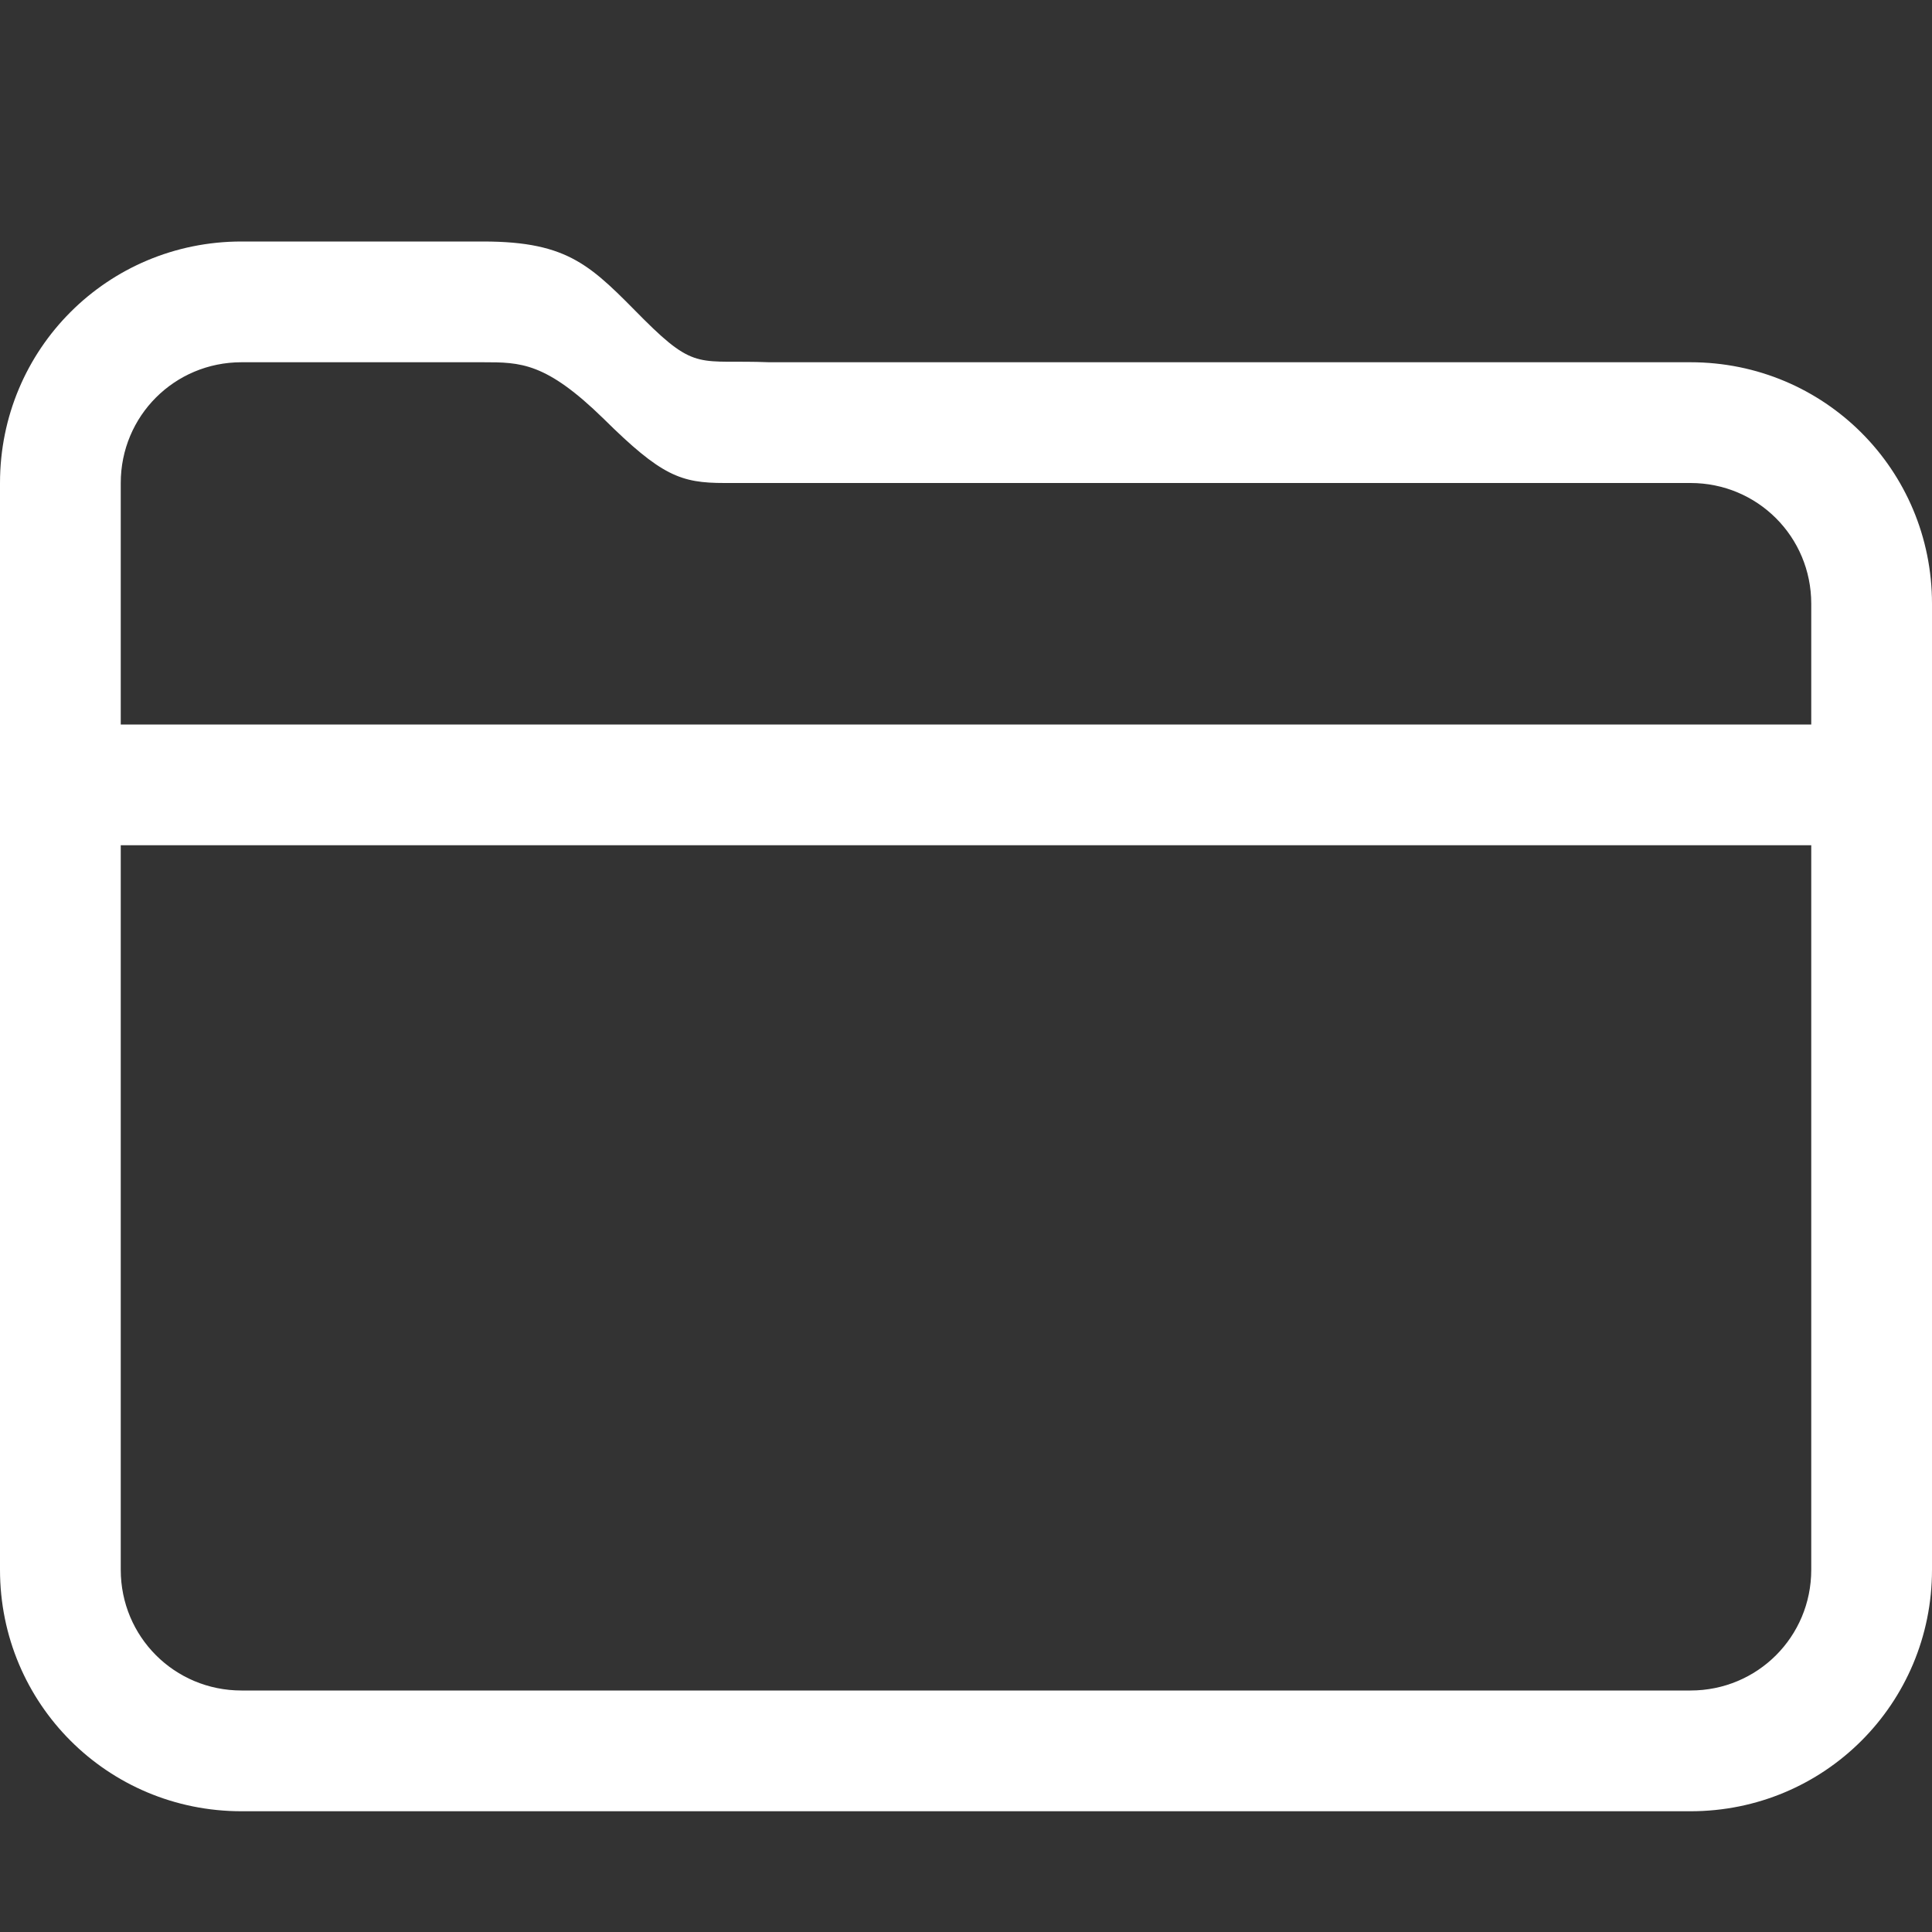 <?xml version="1.0" encoding="UTF-8"?>
<svg xmlns="http://www.w3.org/2000/svg" xmlns:xlink="http://www.w3.org/1999/xlink" width="16" height="16" viewBox="0 0 16 16">
<rect x="0" y="0" width="16" height="16" fill="#333333" stroke="none"/>
<path fill-rule="nonzero" fill="rgb(100%, 100%, 100%)" fill-opacity="1" d="M 2 2 C 0.891 2 0 2.891 0 4 L 0 13 C 0 14.109 0.891 15 2 15 L 14 15 C 15.109 15 16 14.109 16 13 L 16 5 C 16 3.891 15.109 3 14 3 L 6.371 3 C 5.793 2.977 5.766 3.078 5.332 2.645 C 4.898 2.207 4.719 2 4 2 Z M 2 3 L 4 3 C 4.312 3 4.52 3 5 3.469 C 5.477 3.941 5.637 4 6 4 L 14 4 C 14.555 4 15 4.445 15 5 L 15 6 L 1 6 L 1 4 C 1 3.445 1.445 3 2 3 Z M 1 7 L 15 7 L 15 13 C 15 13.555 14.555 14 14 14 L 2 14 C 1.445 14 1 13.555 1 13 Z M 1 7 "/>
</svg>
